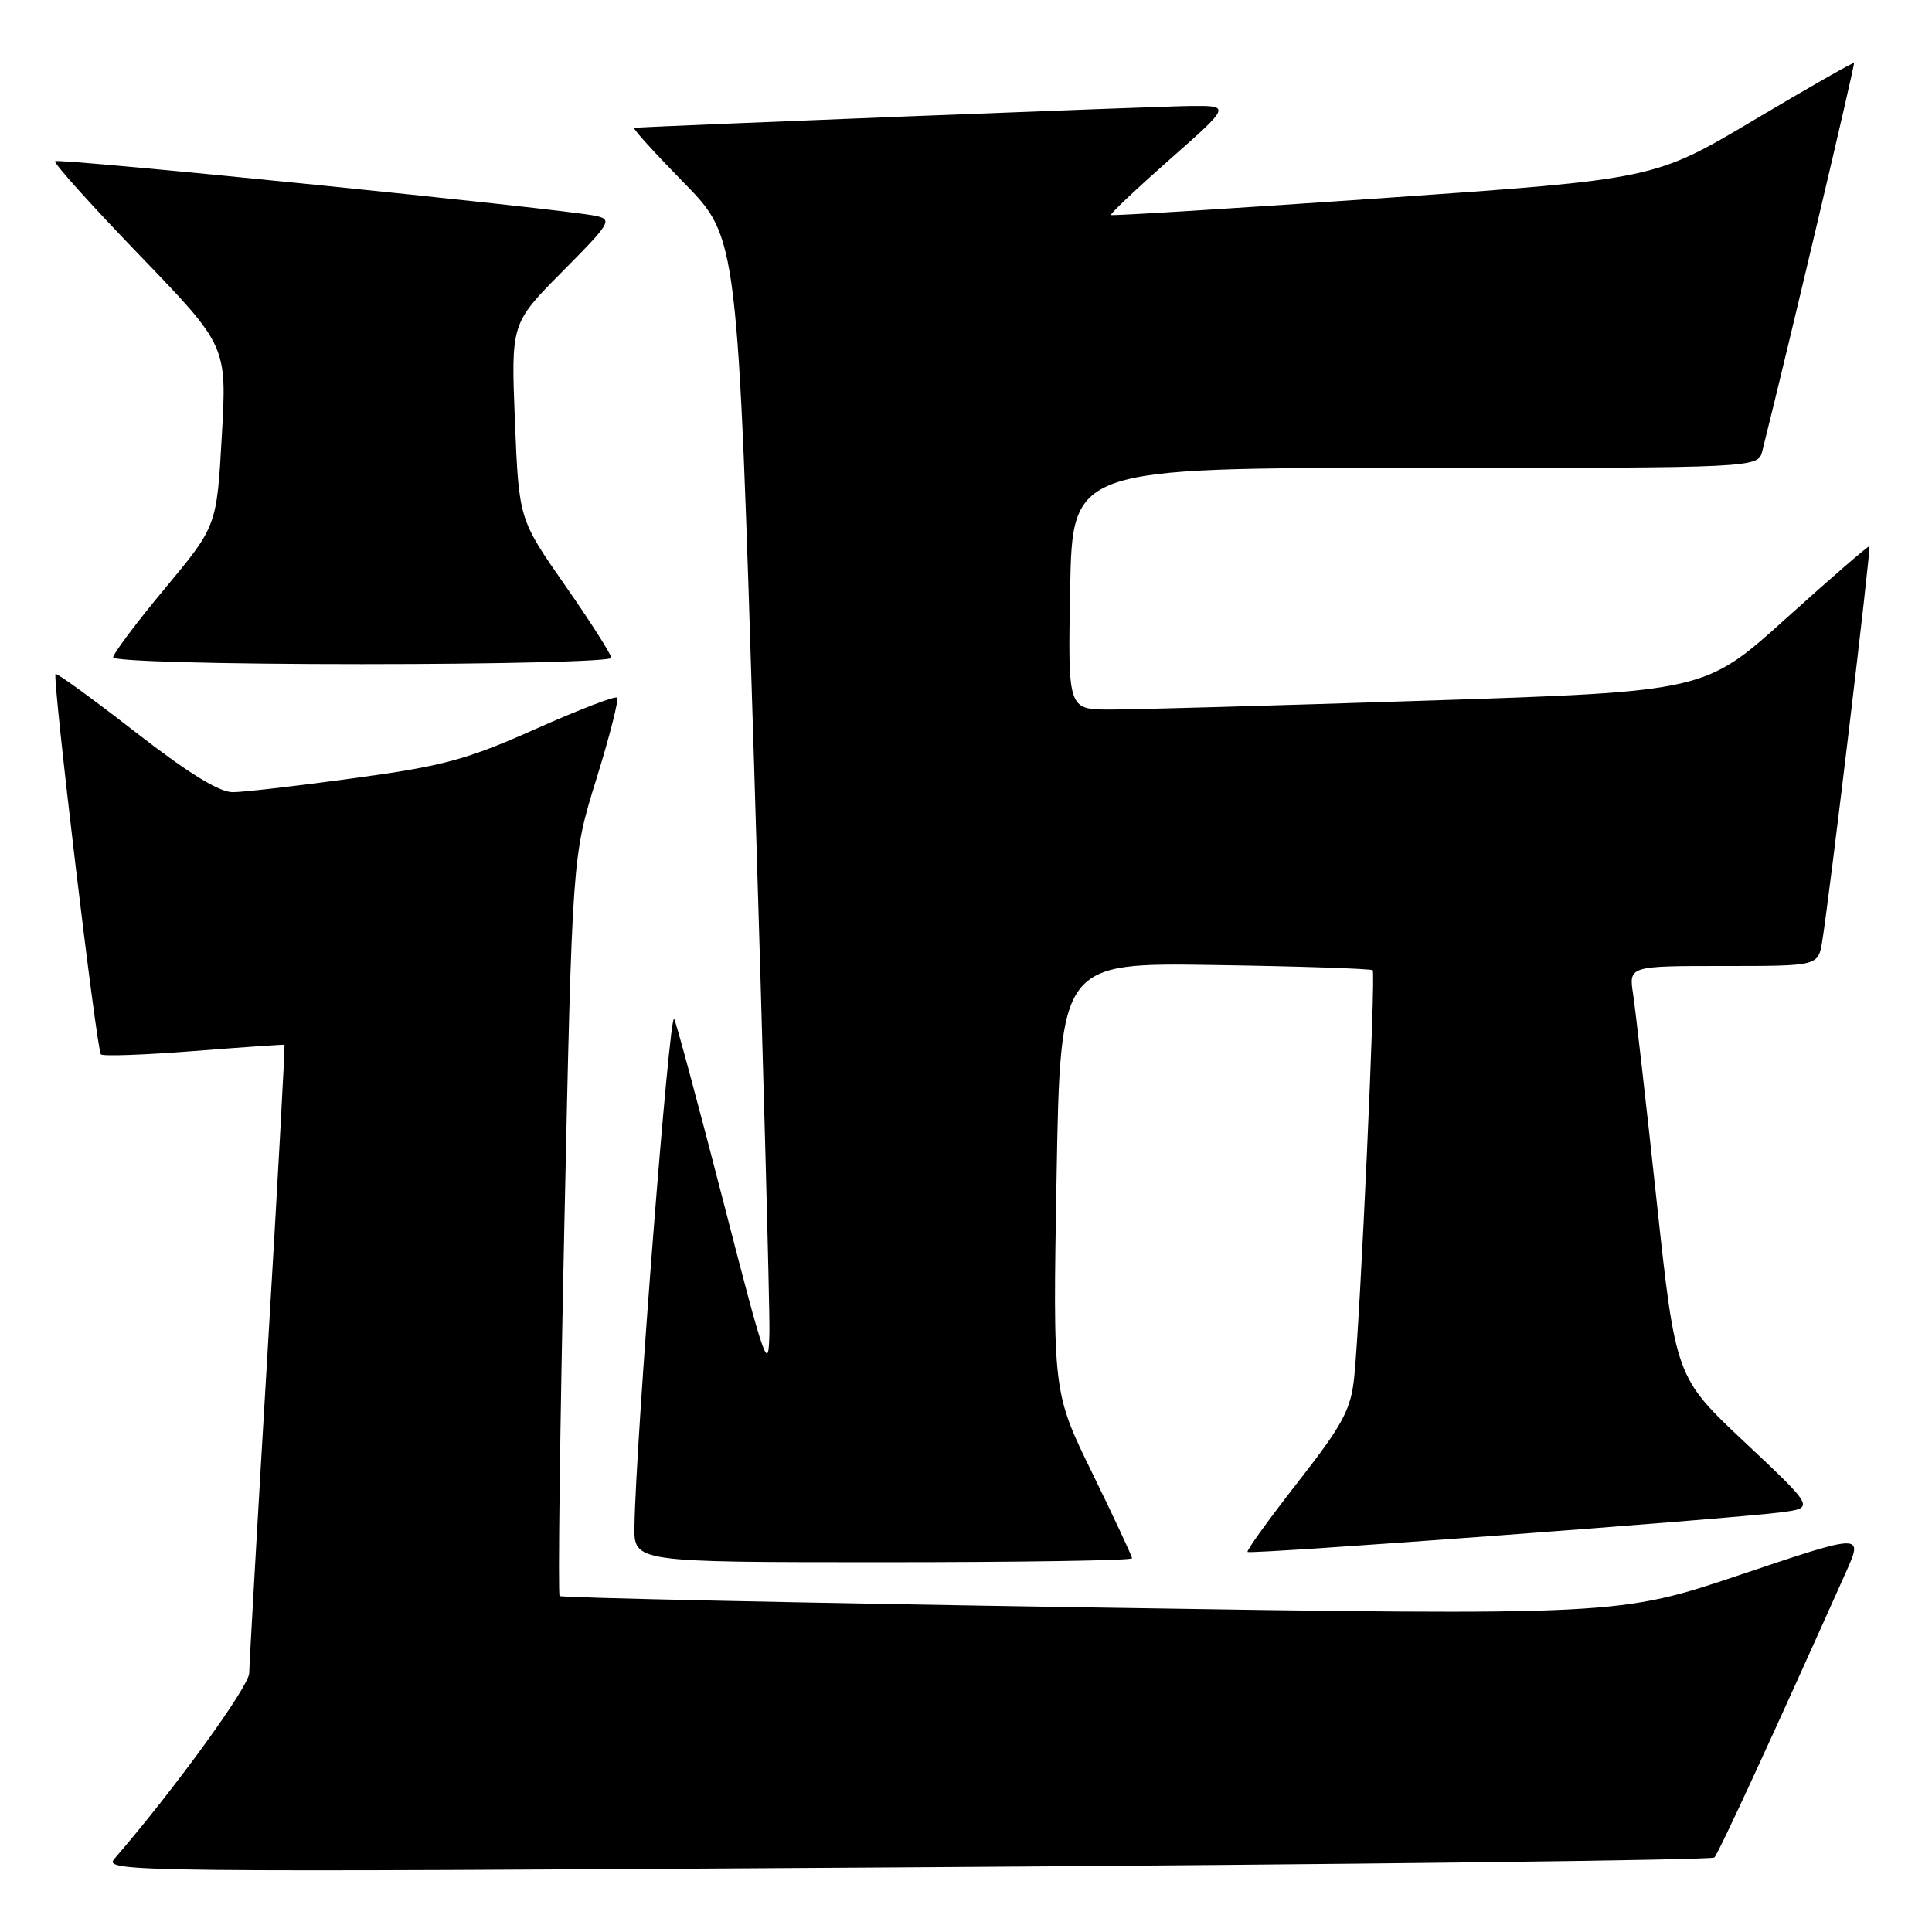 <?xml version="1.0" encoding="UTF-8" standalone="no"?>
<!DOCTYPE svg PUBLIC "-//W3C//DTD SVG 1.1//EN" "http://www.w3.org/Graphics/SVG/1.1/DTD/svg11.dtd" >
<svg xmlns="http://www.w3.org/2000/svg" xmlns:xlink="http://www.w3.org/1999/xlink" version="1.1" viewBox="0 0 256 256">
 <g >
 <path fill="currentColor"
d=" M 227.16 246.13 C 227.71 245.60 235.16 229.44 244.59 208.34 C 246.90 203.18 246.90 203.18 230.70 208.63 C 214.50 214.08 214.50 214.08 144.53 212.99 C 106.05 212.39 74.38 211.71 74.15 211.48 C 73.92 211.25 74.20 189.11 74.78 162.28 C 75.83 113.50 75.83 113.50 79.03 103.20 C 80.79 97.53 82.02 92.69 81.77 92.44 C 81.52 92.18 76.63 94.07 70.91 96.62 C 61.88 100.65 58.71 101.51 47.00 103.10 C 39.58 104.12 32.31 104.96 30.86 104.97 C 29.07 104.99 24.95 102.45 17.94 97.00 C 12.29 92.61 7.52 89.14 7.36 89.31 C 6.91 89.76 12.80 139.13 13.37 139.71 C 13.65 139.98 19.19 139.78 25.68 139.27 C 32.18 138.76 37.59 138.39 37.69 138.44 C 37.79 138.50 36.79 156.76 35.46 179.02 C 34.13 201.29 33.04 220.49 33.02 221.70 C 33.00 223.47 23.05 237.18 15.15 246.31 C 13.64 248.05 17.44 248.09 120.04 247.43 C 178.59 247.06 226.80 246.47 227.16 246.13 Z  M 150.00 206.48 C 150.00 206.20 147.64 201.14 144.75 195.23 C 139.50 184.50 139.50 184.50 140.00 156.02 C 140.50 127.55 140.50 127.55 161.00 127.87 C 172.28 128.04 181.67 128.36 181.89 128.56 C 182.32 128.99 180.24 174.73 179.44 182.50 C 178.99 186.80 177.95 188.74 171.96 196.41 C 168.13 201.32 165.13 205.47 165.31 205.64 C 165.66 206.00 229.17 201.28 235.98 200.39 C 240.45 199.81 240.45 199.81 231.24 191.15 C 222.03 182.50 222.03 182.50 219.50 159.00 C 218.11 146.07 216.71 133.81 216.40 131.75 C 215.82 128.00 215.82 128.00 228.37 128.00 C 240.91 128.00 240.91 128.00 241.45 124.75 C 242.36 119.29 247.94 72.61 247.71 72.38 C 247.60 72.26 242.65 76.55 236.71 81.90 C 225.93 91.63 225.93 91.63 189.21 92.83 C 169.02 93.49 150.03 94.03 147.00 94.02 C 141.50 94.00 141.50 94.00 141.80 78.00 C 142.10 62.00 142.10 62.00 187.53 62.00 C 232.96 62.00 232.96 62.00 233.52 59.75 C 237.00 45.85 245.82 8.49 245.67 8.34 C 245.56 8.23 239.57 11.65 232.35 15.94 C 219.23 23.74 219.23 23.74 183.37 26.24 C 163.64 27.61 147.37 28.62 147.21 28.49 C 147.05 28.36 150.55 25.05 154.99 21.13 C 163.07 14.00 163.07 14.00 157.78 14.04 C 153.53 14.08 85.74 16.75 84.03 16.94 C 83.76 16.98 86.75 20.26 90.65 24.25 C 97.76 31.50 97.76 31.50 99.91 101.00 C 101.09 139.23 102.01 173.20 101.95 176.50 C 101.86 182.07 101.42 180.85 95.92 159.50 C 92.66 146.85 89.69 135.82 89.33 135.00 C 88.72 133.64 84.24 191.00 84.07 202.25 C 84.00 207.00 84.00 207.00 117.00 207.00 C 135.15 207.00 150.00 206.77 150.00 206.48 Z  M 81.00 87.17 C 81.00 86.72 78.25 82.40 74.88 77.57 C 68.76 68.80 68.76 68.80 68.23 55.82 C 67.71 42.85 67.71 42.85 74.52 35.98 C 80.94 29.51 81.19 29.09 78.91 28.60 C 74.74 27.69 7.74 20.92 7.30 21.36 C 7.07 21.59 12.10 27.19 18.48 33.80 C 30.07 45.83 30.07 45.83 29.39 57.77 C 28.72 69.72 28.72 69.72 21.86 77.96 C 18.09 82.49 15.00 86.60 15.00 87.10 C 15.00 87.62 29.07 88.00 48.00 88.00 C 66.15 88.00 81.00 87.63 81.00 87.17 Z "/>
</g>
</svg>